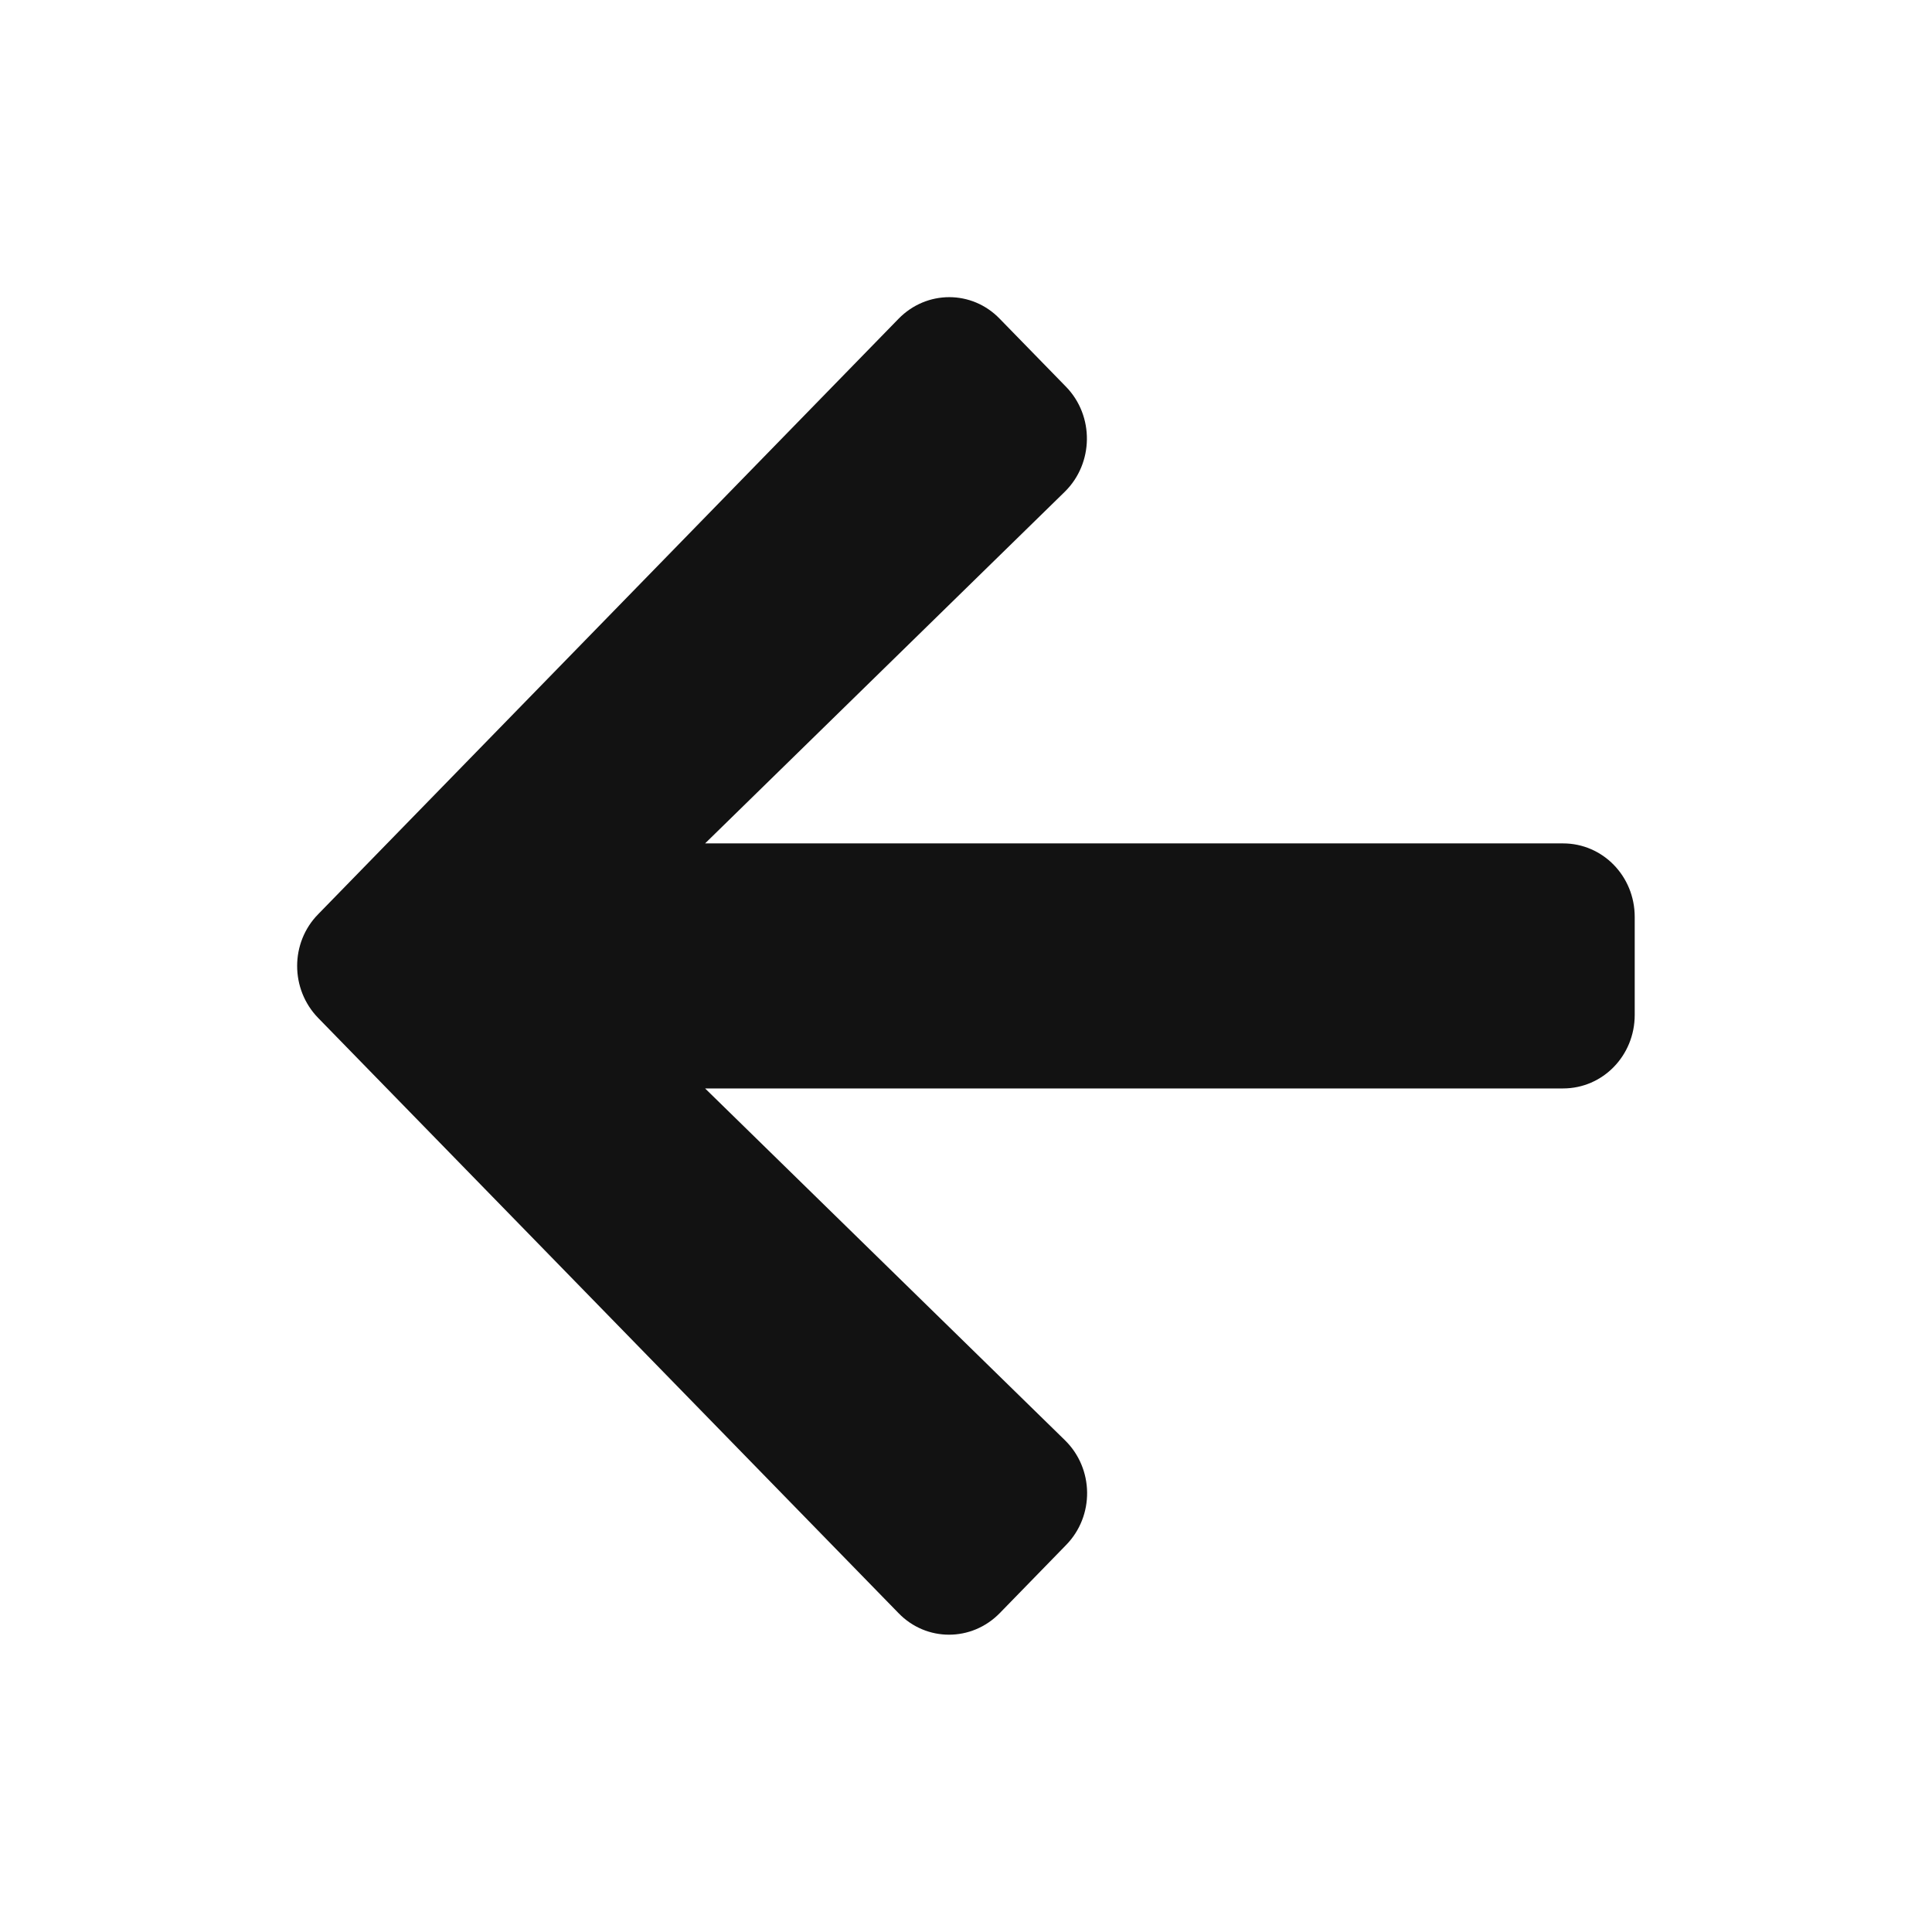 <svg width="24" height="24" viewBox="0 0 24 24" fill="none" xmlns="http://www.w3.org/2000/svg">
<path d="M13.242 19.194L12.419 20.039C12.07 20.396 11.507 20.396 11.162 20.039L3.953 12.646C3.604 12.288 3.604 11.71 3.953 11.356L11.162 3.96C11.511 3.602 12.074 3.602 12.419 3.96L13.242 4.804C13.595 5.166 13.587 5.755 13.227 6.109L8.759 10.477H19.417C19.91 10.477 20.307 10.884 20.307 11.39V12.608C20.307 13.114 19.91 13.521 19.417 13.521H8.759L13.227 17.889C13.591 18.243 13.598 18.832 13.242 19.194Z" fill="#121212"/>
</svg>
